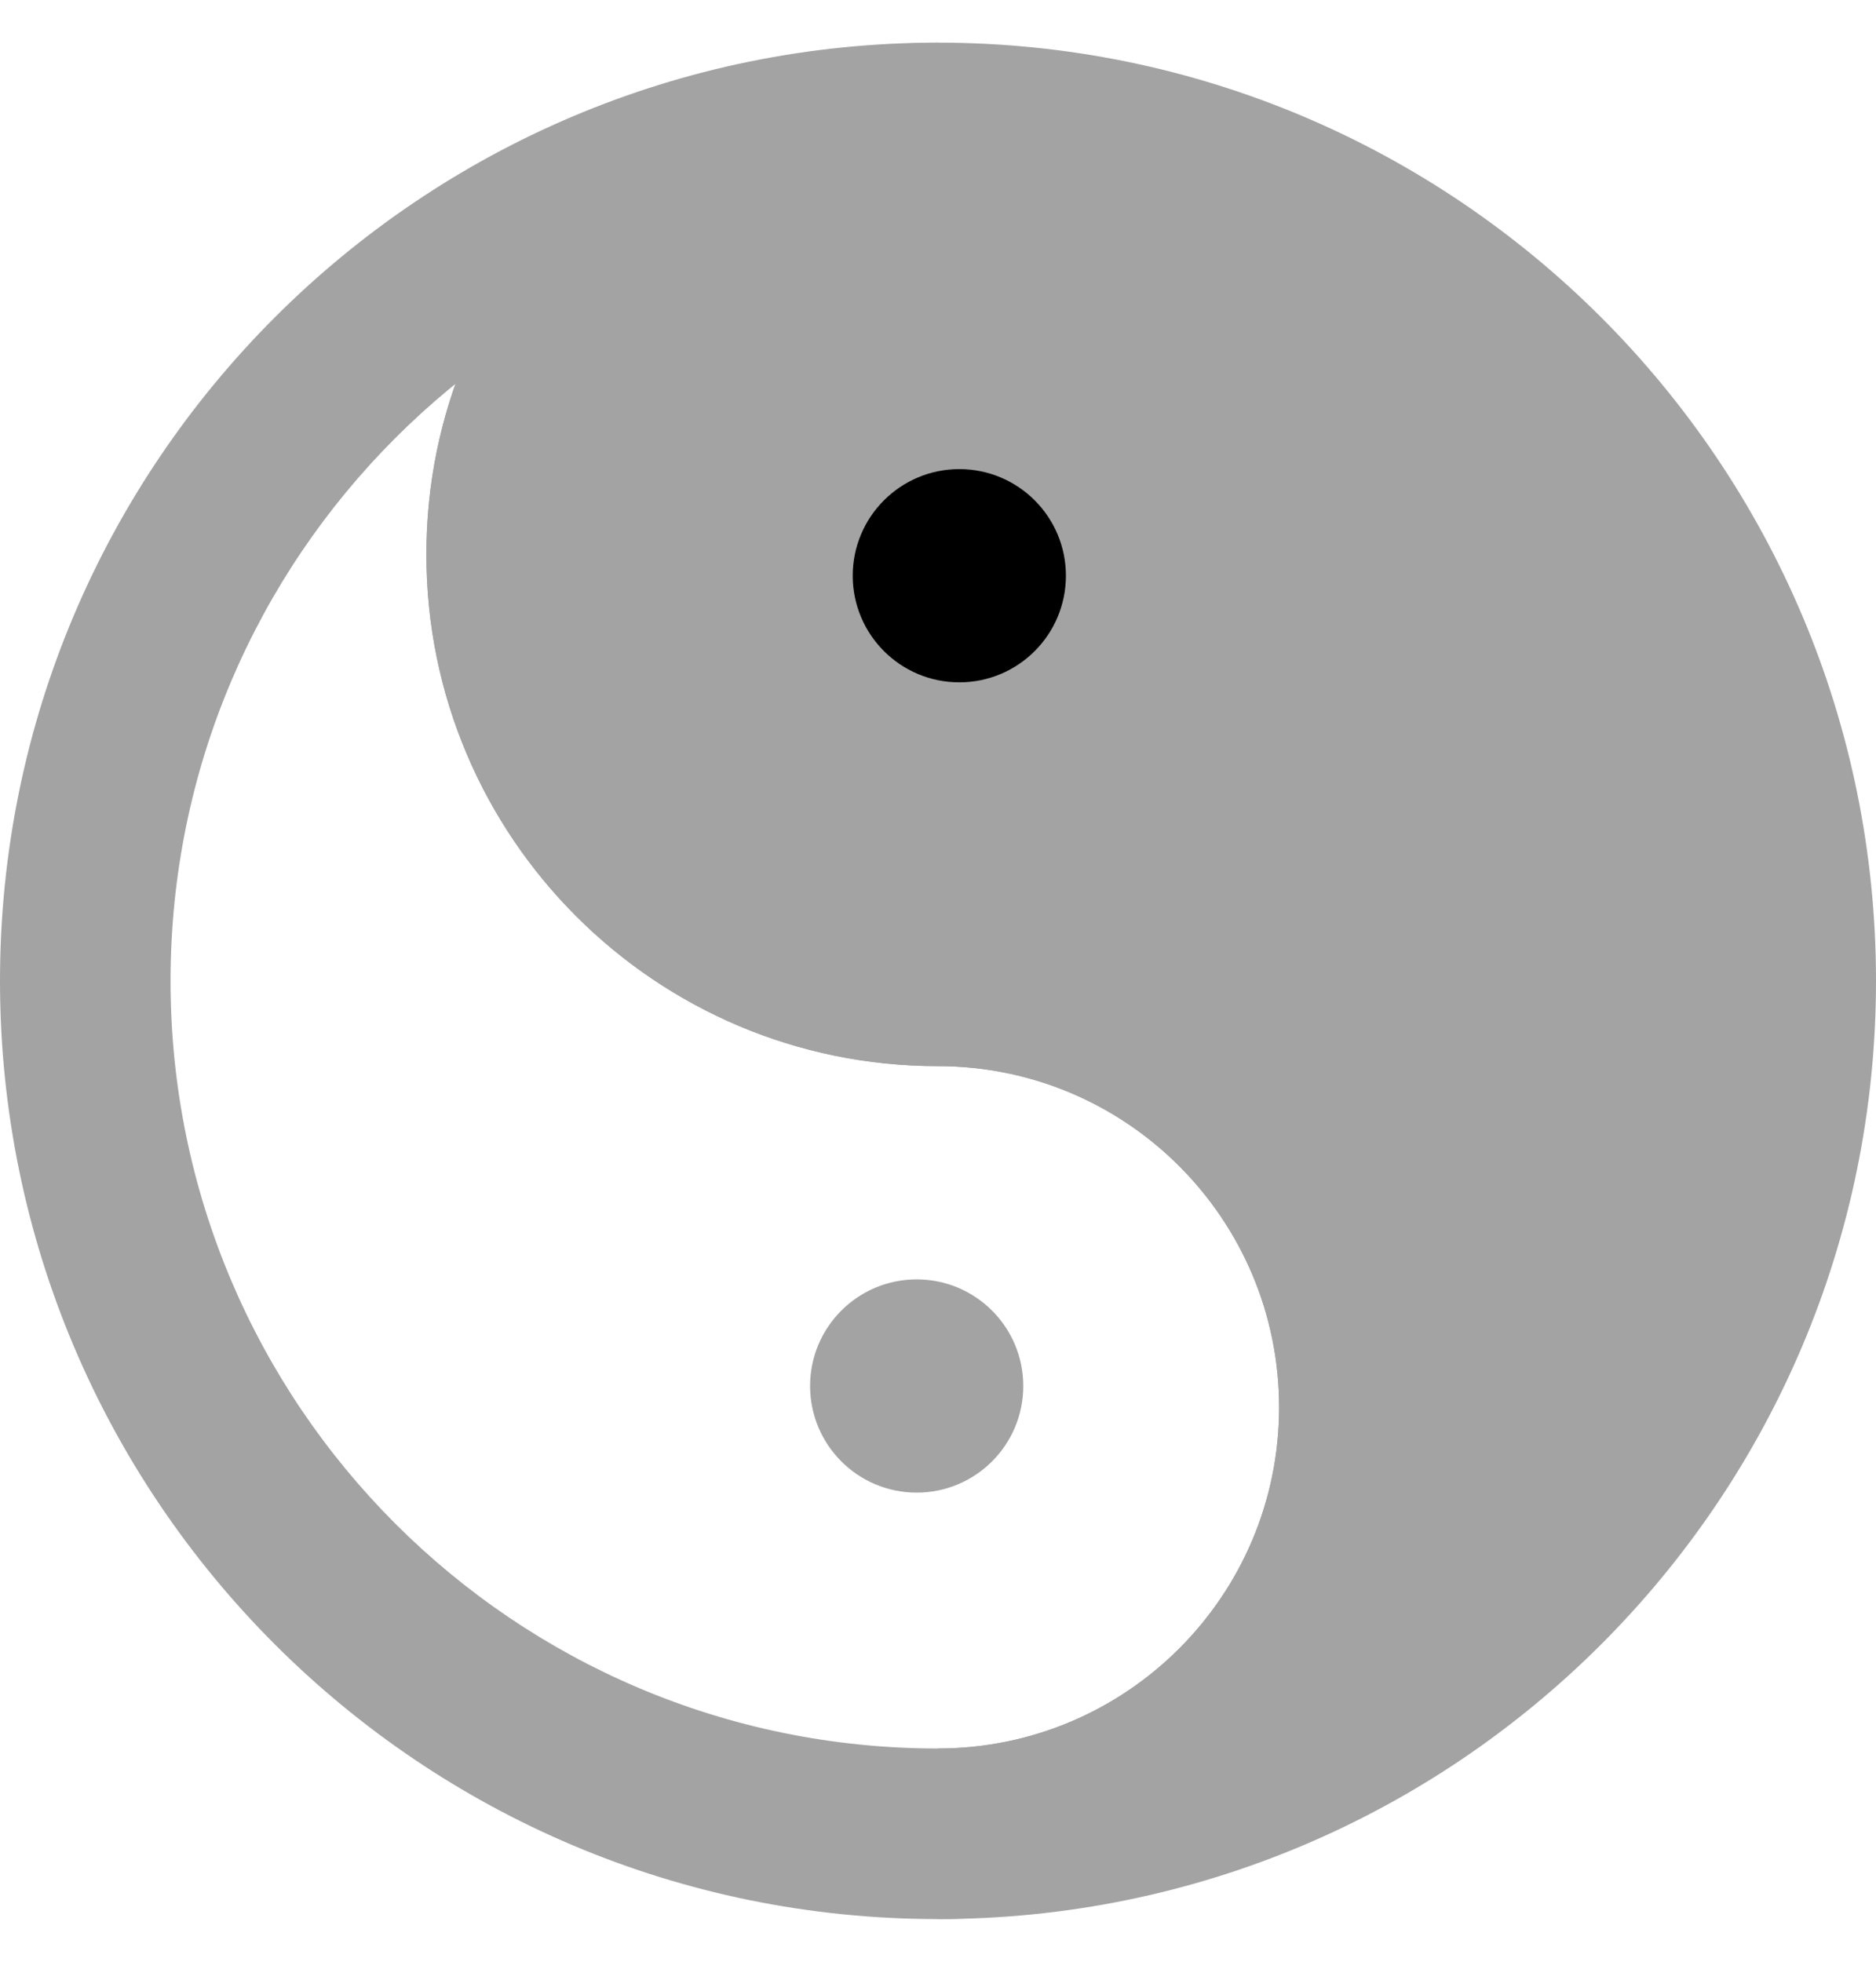 <svg width="22" height="23" viewBox="0 0 22 23" fill="none" xmlns="http://www.w3.org/2000/svg">
<circle cx="11" cy="11.5" r="10" stroke="#D9D9D9"/>
<path fill-rule="evenodd" clip-rule="evenodd" d="M21 11.5C21 5.977 16.523 1.5 11 1.5C8.239 1.5 6 3.739 6 6.5C6 9.261 8.239 11.5 11 11.5C13.761 11.5 16 13.739 16 16.5C16 19.261 13.761 21.5 11 21.5C16.523 21.5 21 17.023 21 11.5Z" fill="#A3A3A3"/>
<path d="M11 2.5C15.971 2.5 20 6.529 20 11.5H22C22 5.425 17.075 0.5 11 0.5V2.5ZM7 6.5C7 4.291 8.791 2.5 11 2.5V0.5C7.686 0.5 5 3.186 5 6.5H7ZM11 10.5C8.791 10.5 7 8.709 7 6.5H5C5 9.814 7.686 12.5 11 12.5V10.5ZM11 12.5C13.209 12.5 15 14.291 15 16.5H17C17 13.186 14.314 10.5 11 10.5V12.5ZM15 16.5C15 18.709 13.209 20.5 11 20.5V22.5C14.314 22.5 17 19.814 17 16.5H15ZM20 11.5C20 16.471 15.971 20.5 11 20.5V22.5C17.075 22.5 22 17.575 22 11.5H20Z" fill="#A3A3A3"/>
<path d="M11 20.5C6.029 20.5 2 16.471 2 11.5H0C0 17.575 4.925 22.5 11 22.5V20.5ZM15 16.5C15 18.709 13.209 20.5 11 20.5V22.5C14.314 22.5 17 19.814 17 16.5H15ZM11 12.5C13.209 12.5 15 14.291 15 16.5H17C17 13.186 14.314 10.5 11 10.5V12.5ZM11 10.5C8.791 10.5 7 8.709 7 6.5H5C5 9.814 7.686 12.5 11 12.5V10.5ZM7 6.5C7 4.291 8.791 2.5 11 2.5V0.5C7.686 0.5 5 3.186 5 6.5H7ZM2 11.5C2 6.529 6.029 2.5 11 2.5V0.5C4.925 0.5 0 5.425 0 11.5H2Z" fill="#A3A3A3"/>
<circle cx="10.75" cy="16.25" r="1.25" fill="#A3A3A3"/>
<circle cx="11.25" cy="6.75" r="1.25" fill="black"/>
</svg>
